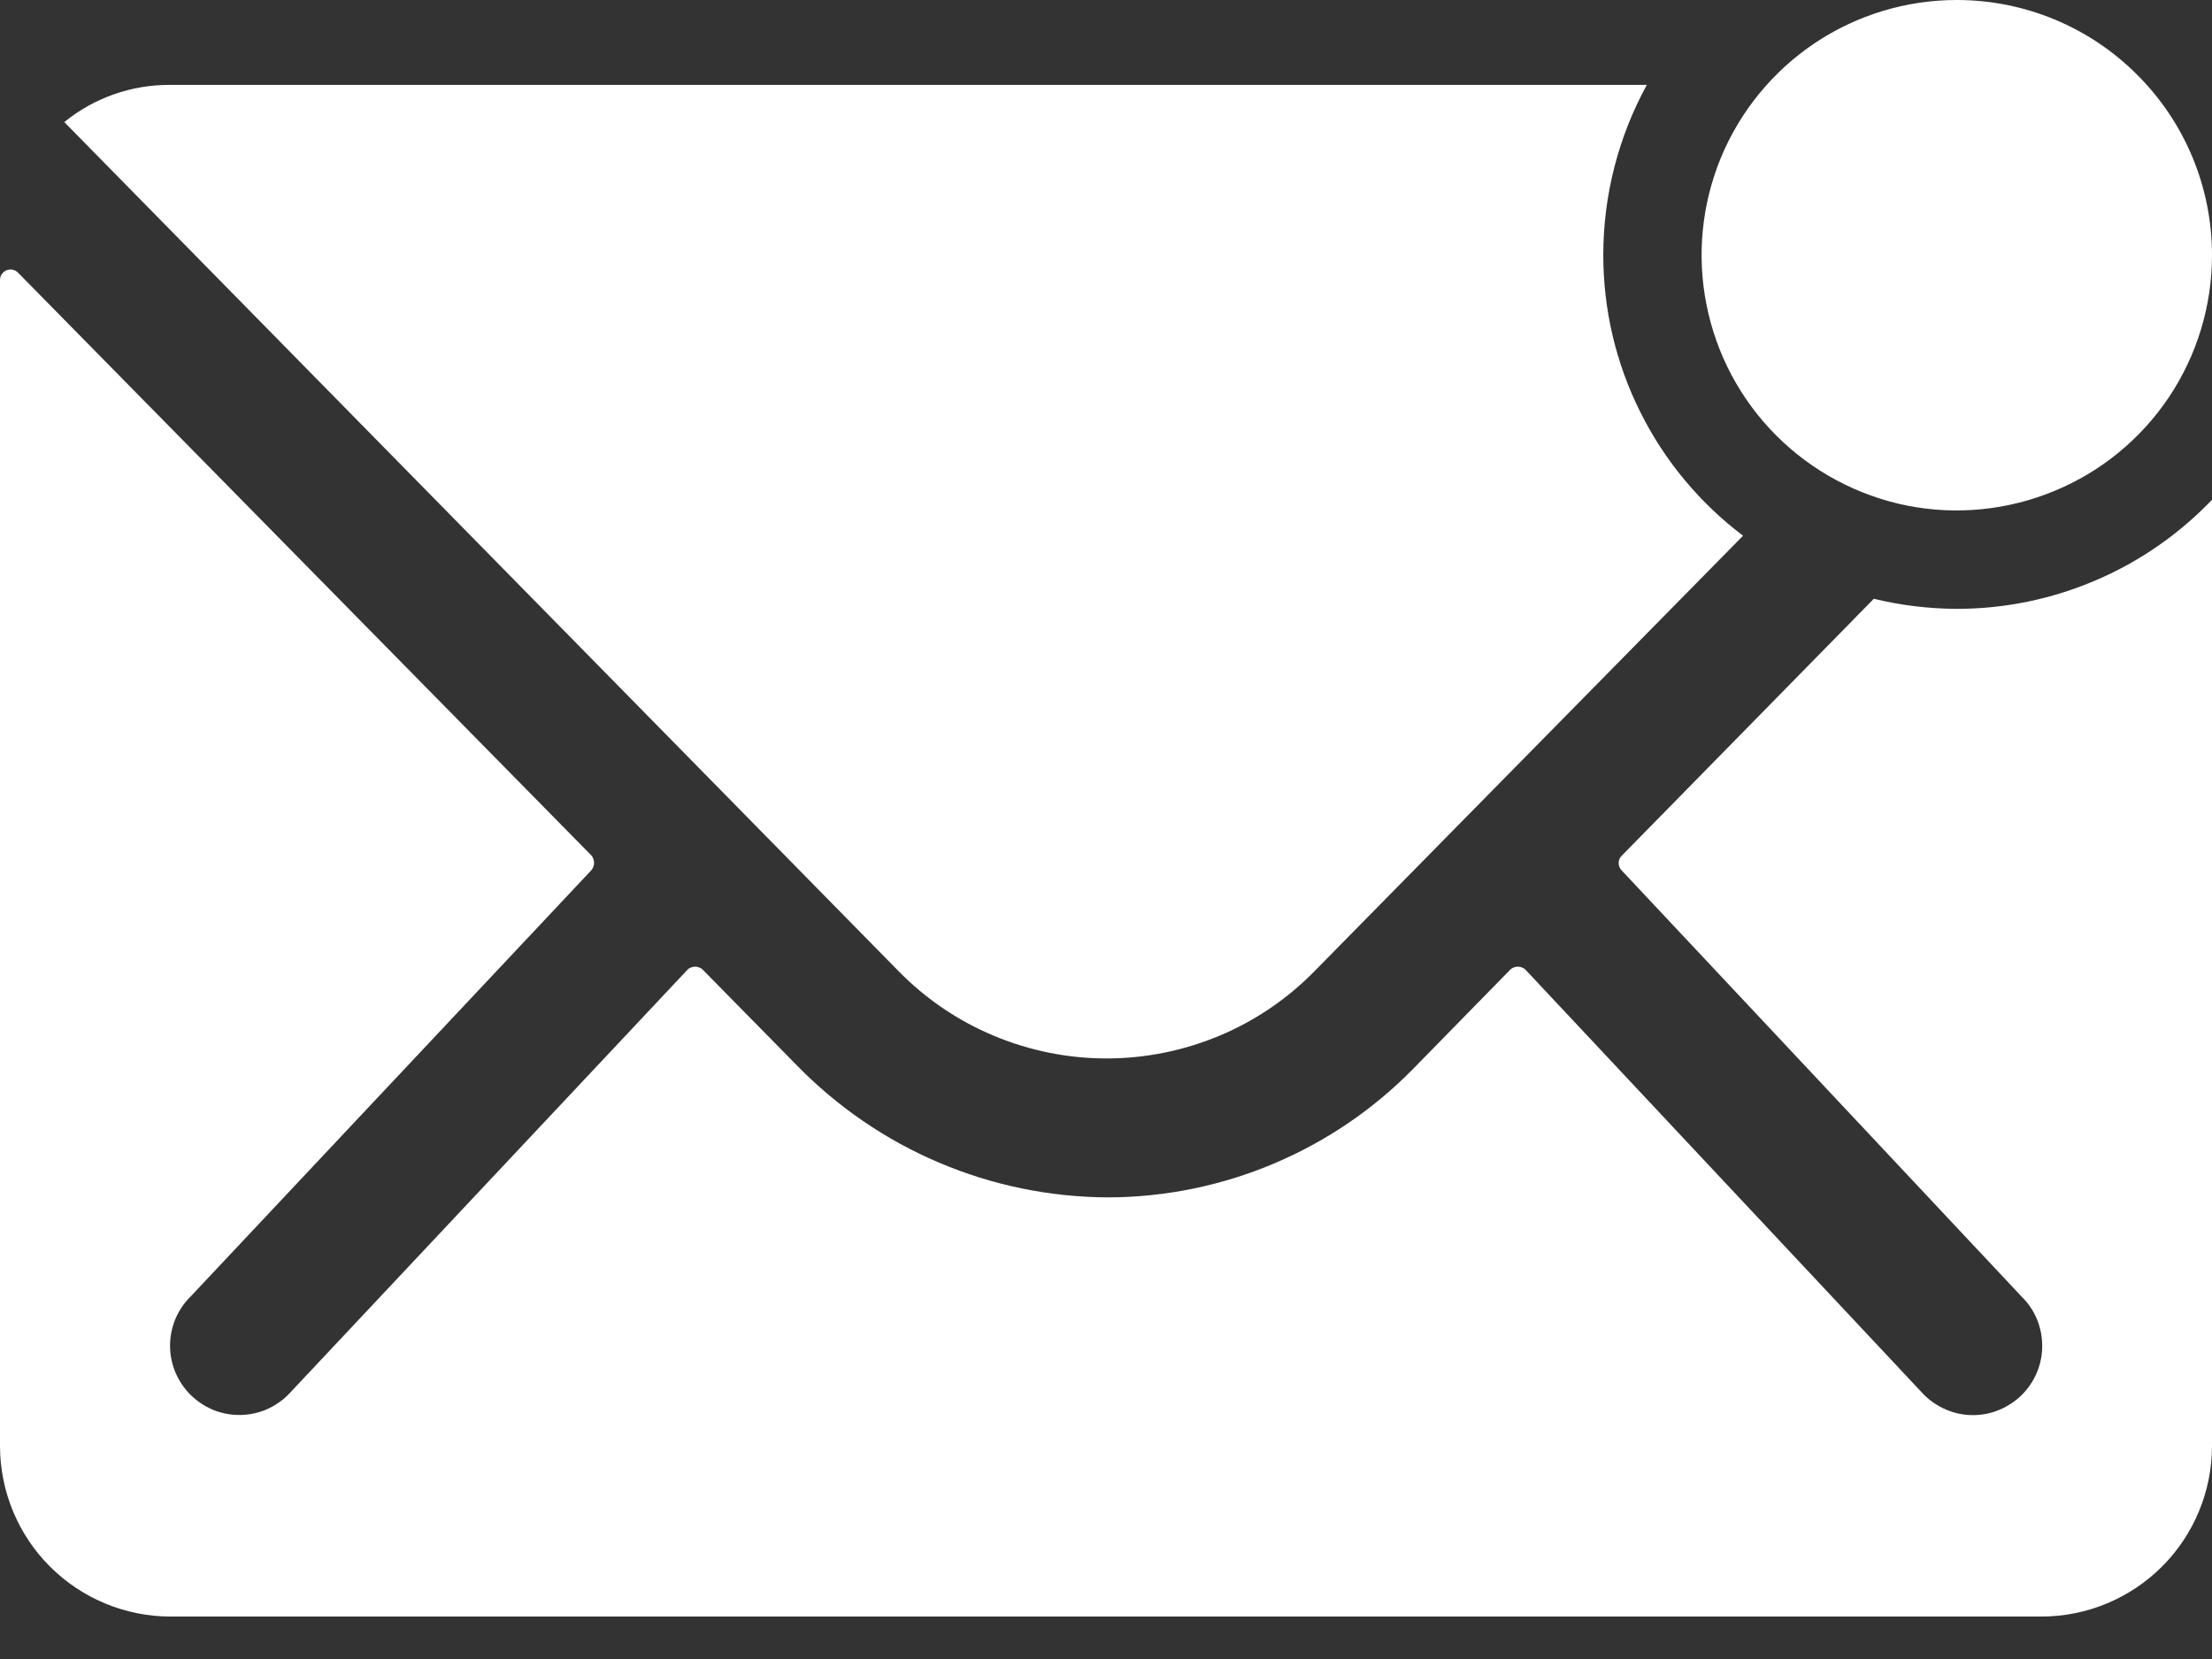 <svg width="16" height="12" viewBox="0 0 16 12" fill="none" xmlns="http://www.w3.org/2000/svg">
<rect x="0" y="0" width="16" height="12" fill="#333333" stroke="none"/>
<path d="M16 1.846C16 2.211 15.892 2.568 15.689 2.872C15.486 3.175 15.198 3.412 14.86 3.551C14.523 3.691 14.152 3.728 13.794 3.657C13.436 3.585 13.107 3.409 12.849 3.151C12.591 2.893 12.415 2.564 12.344 2.206C12.272 1.848 12.309 1.477 12.448 1.14C12.588 0.802 12.825 0.514 13.128 0.311C13.432 0.108 13.789 0 14.154 0C14.644 0 15.113 0.194 15.459 0.541C15.806 0.887 16 1.356 16 1.846Z" fill="white"/>
<path d="M14.154 4.404C13.952 4.403 13.75 4.379 13.554 4.331L11.731 6.189C11.724 6.196 11.718 6.204 11.714 6.213C11.71 6.223 11.708 6.233 11.708 6.243C11.708 6.253 11.71 6.263 11.714 6.272C11.718 6.282 11.724 6.29 11.731 6.297L14.625 9.381C14.672 9.427 14.709 9.482 14.734 9.543C14.759 9.604 14.772 9.669 14.772 9.735C14.772 9.801 14.759 9.866 14.734 9.926C14.709 9.987 14.672 10.042 14.625 10.089C14.579 10.135 14.523 10.172 14.463 10.197C14.402 10.223 14.337 10.236 14.271 10.236C14.205 10.236 14.14 10.223 14.079 10.197C14.019 10.172 13.963 10.135 13.917 10.089L11.035 7.015C11.028 7.007 11.019 7.002 11.009 6.998C11 6.994 10.989 6.992 10.979 6.992C10.969 6.992 10.958 6.994 10.949 6.998C10.939 7.002 10.93 7.007 10.923 7.015L10.223 7.73C9.935 8.024 9.592 8.257 9.213 8.417C8.834 8.577 8.426 8.66 8.015 8.661C7.594 8.659 7.178 8.574 6.791 8.409C6.404 8.245 6.054 8.004 5.761 7.703L5.084 7.015C5.077 7.007 5.068 7.002 5.058 6.998C5.049 6.994 5.038 6.992 5.028 6.992C5.018 6.992 5.007 6.994 4.998 6.998C4.988 7.002 4.979 7.007 4.972 7.015L2.085 10.088C2.039 10.134 1.983 10.171 1.923 10.197C1.862 10.222 1.797 10.235 1.731 10.235C1.665 10.235 1.6 10.222 1.539 10.197C1.479 10.171 1.423 10.134 1.377 10.088C1.33 10.041 1.294 9.986 1.268 9.925C1.243 9.865 1.23 9.8 1.23 9.734C1.23 9.668 1.243 9.603 1.268 9.542C1.294 9.481 1.33 9.426 1.377 9.38L4.277 6.295C4.29 6.28 4.297 6.261 4.297 6.241C4.297 6.221 4.29 6.202 4.277 6.187L0.131 1.973C0.12 1.962 0.107 1.954 0.092 1.951C0.077 1.948 0.061 1.949 0.047 1.955C0.033 1.961 0.021 1.971 0.012 1.984C0.004 1.996 -0 2.011 1.61626e-05 2.027V10.462C0.001 10.788 0.131 11.101 0.361 11.331C0.592 11.562 0.905 11.692 1.231 11.693H14.769C15.095 11.692 15.408 11.562 15.639 11.331C15.869 11.101 15.999 10.788 16 10.462V3.615C15.762 3.864 15.475 4.063 15.158 4.198C14.841 4.334 14.499 4.404 14.154 4.404Z" fill="white"/>
<path d="M11.597 1.845C11.597 1.415 11.705 0.992 11.912 0.614H1.227C0.95 0.613 0.68 0.708 0.465 0.883L6.5 7.025C6.696 7.225 6.93 7.384 7.189 7.492C7.447 7.6 7.724 7.656 8.004 7.656C8.284 7.656 8.561 7.6 8.82 7.492C9.078 7.384 9.312 7.225 9.508 7.025L12.608 3.875C12.294 3.638 12.039 3.331 11.864 2.979C11.688 2.627 11.597 2.239 11.597 1.845Z" fill="white"/>
</svg>
